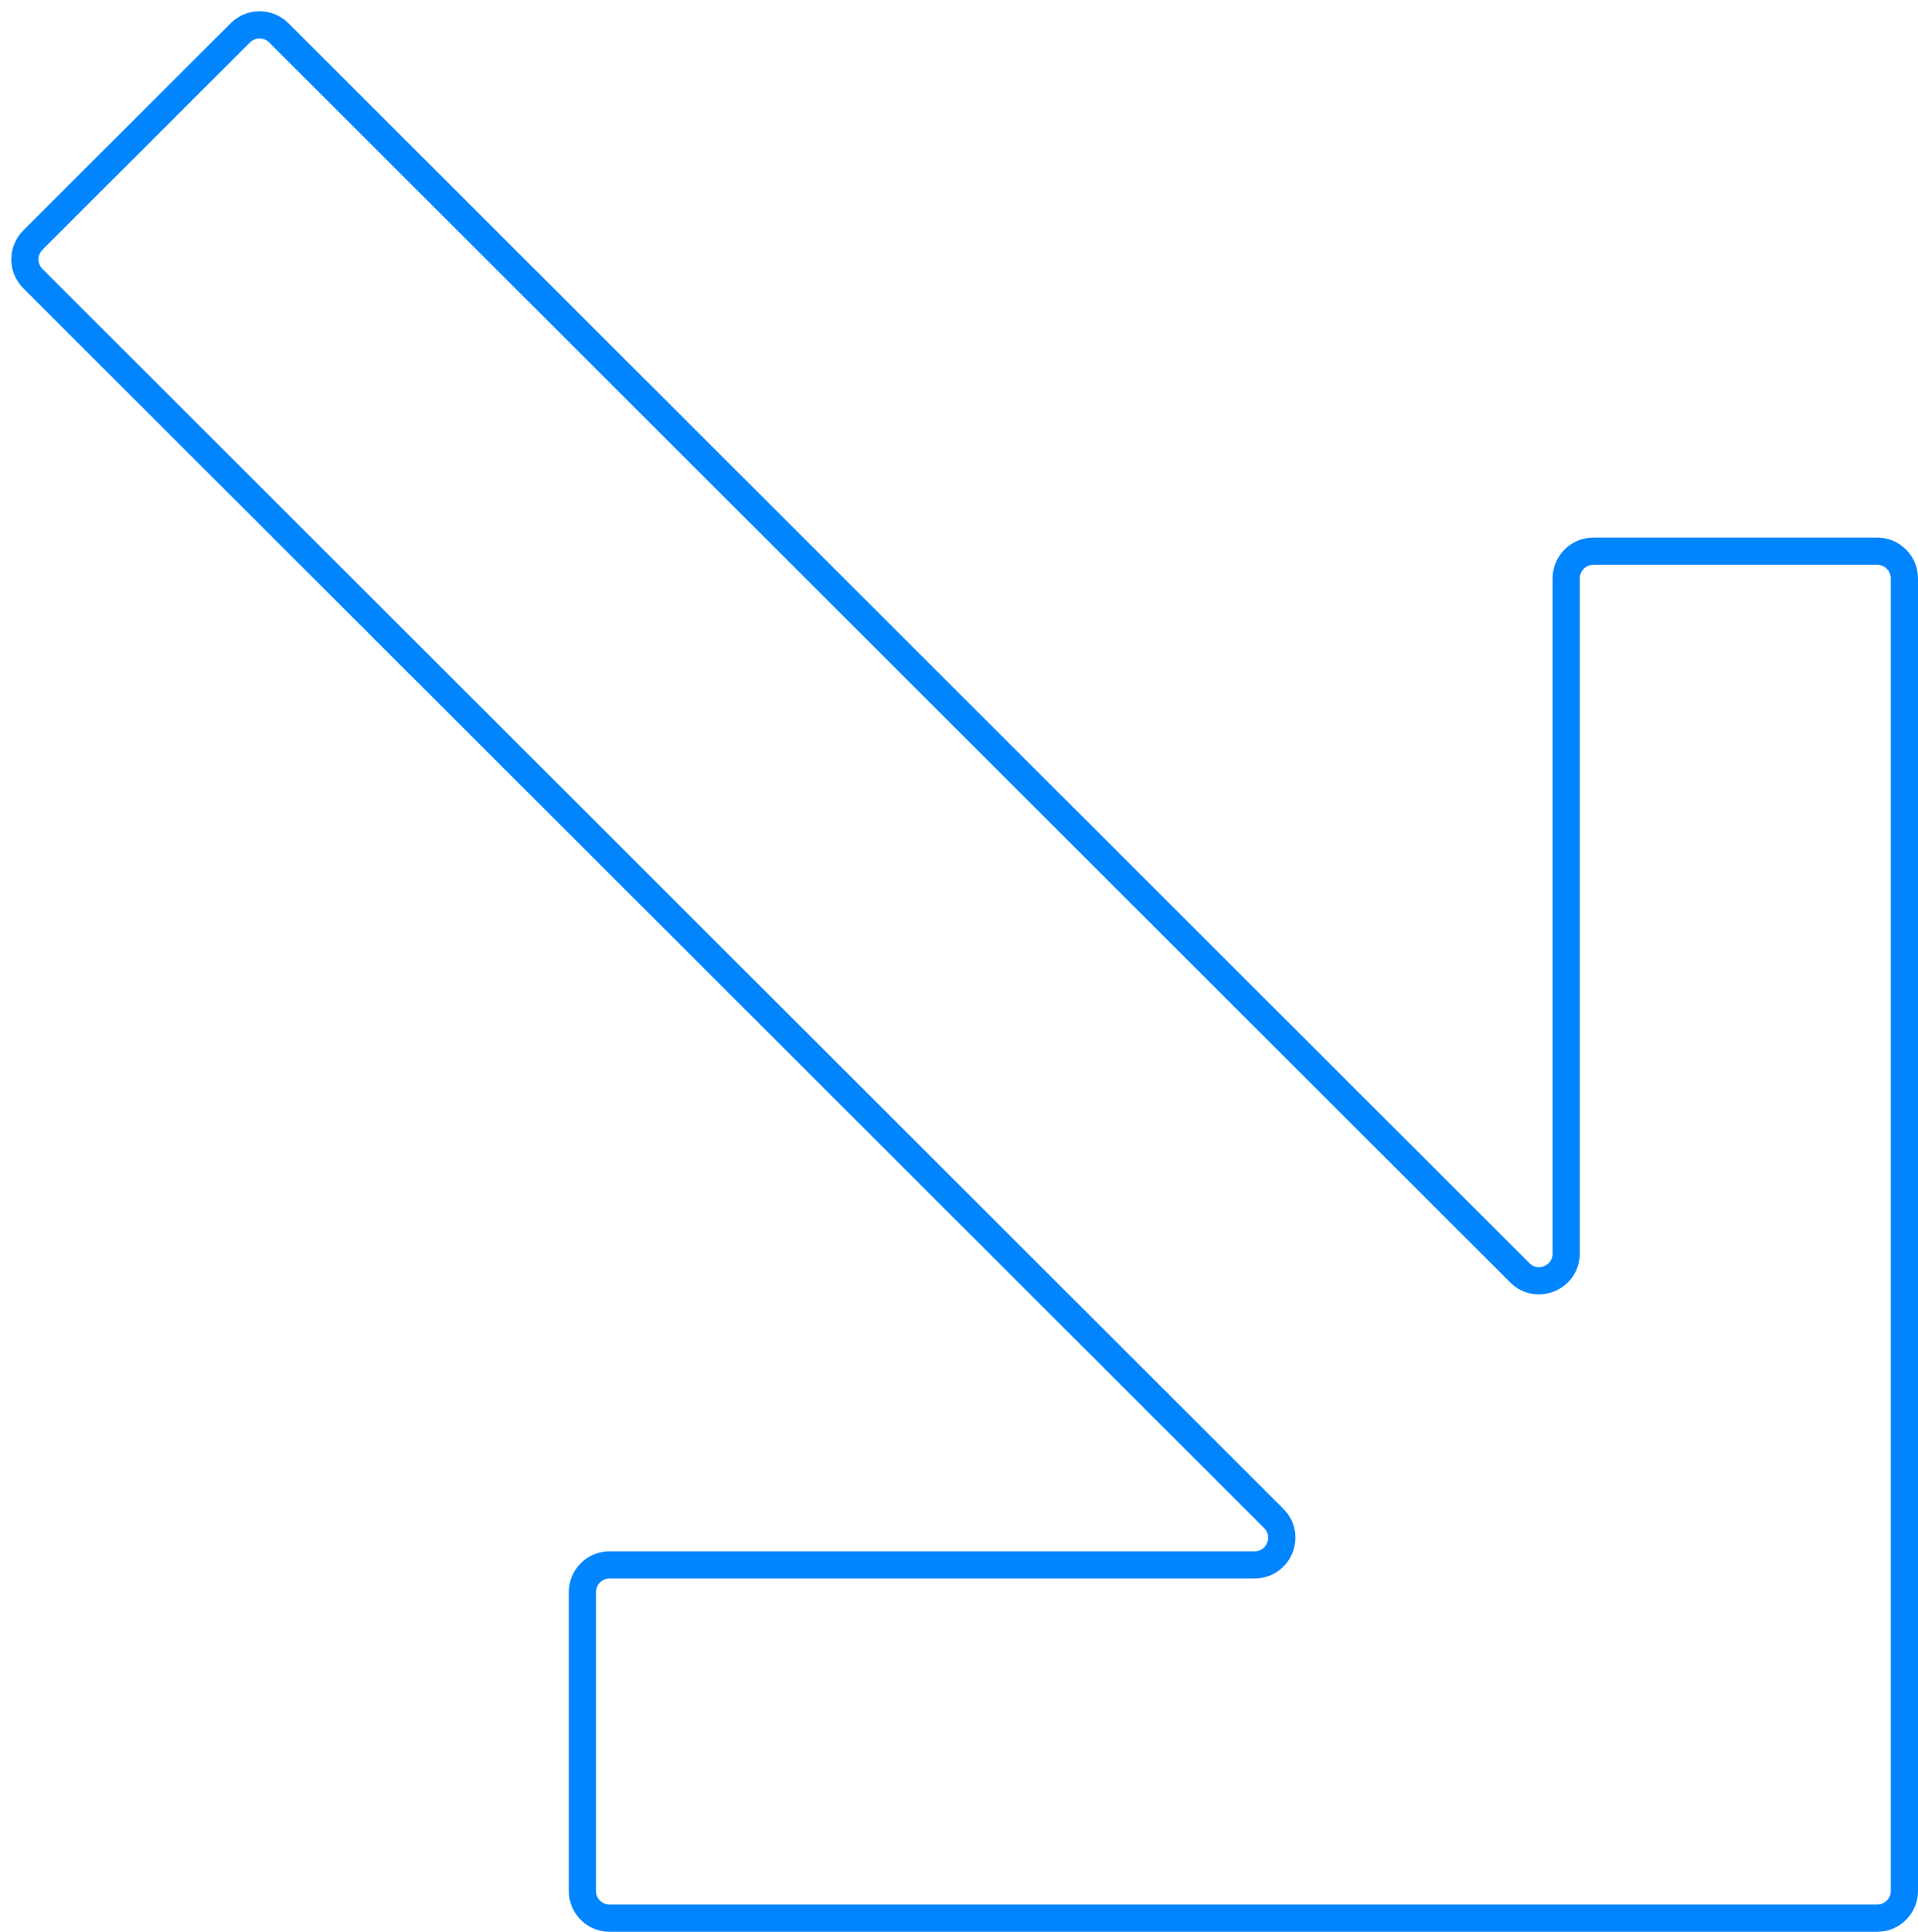 <svg width="141" height="142" viewBox="0 0 141 142" fill="none" xmlns="http://www.w3.org/2000/svg">
<path d="M20.495 2.412L111.725 93.557C112.985 94.816 115.138 93.924 115.138 92.142V42.516C115.138 41.412 116.034 40.516 117.138 40.516H138C139.105 40.516 140 41.412 140 42.516V139C140 140.105 139.105 141 138 141H44.813C43.708 141 42.813 140.105 42.813 139V117.032C42.813 115.928 43.708 115.032 44.813 115.032H92.225C94.008 115.032 94.9 112.877 93.639 111.617L2.416 20.479C1.634 19.698 1.634 18.431 2.416 17.65L17.668 2.412C18.449 1.632 19.714 1.632 20.495 2.412Z" stroke="#0085FF" stroke-width="2"/>
</svg>
